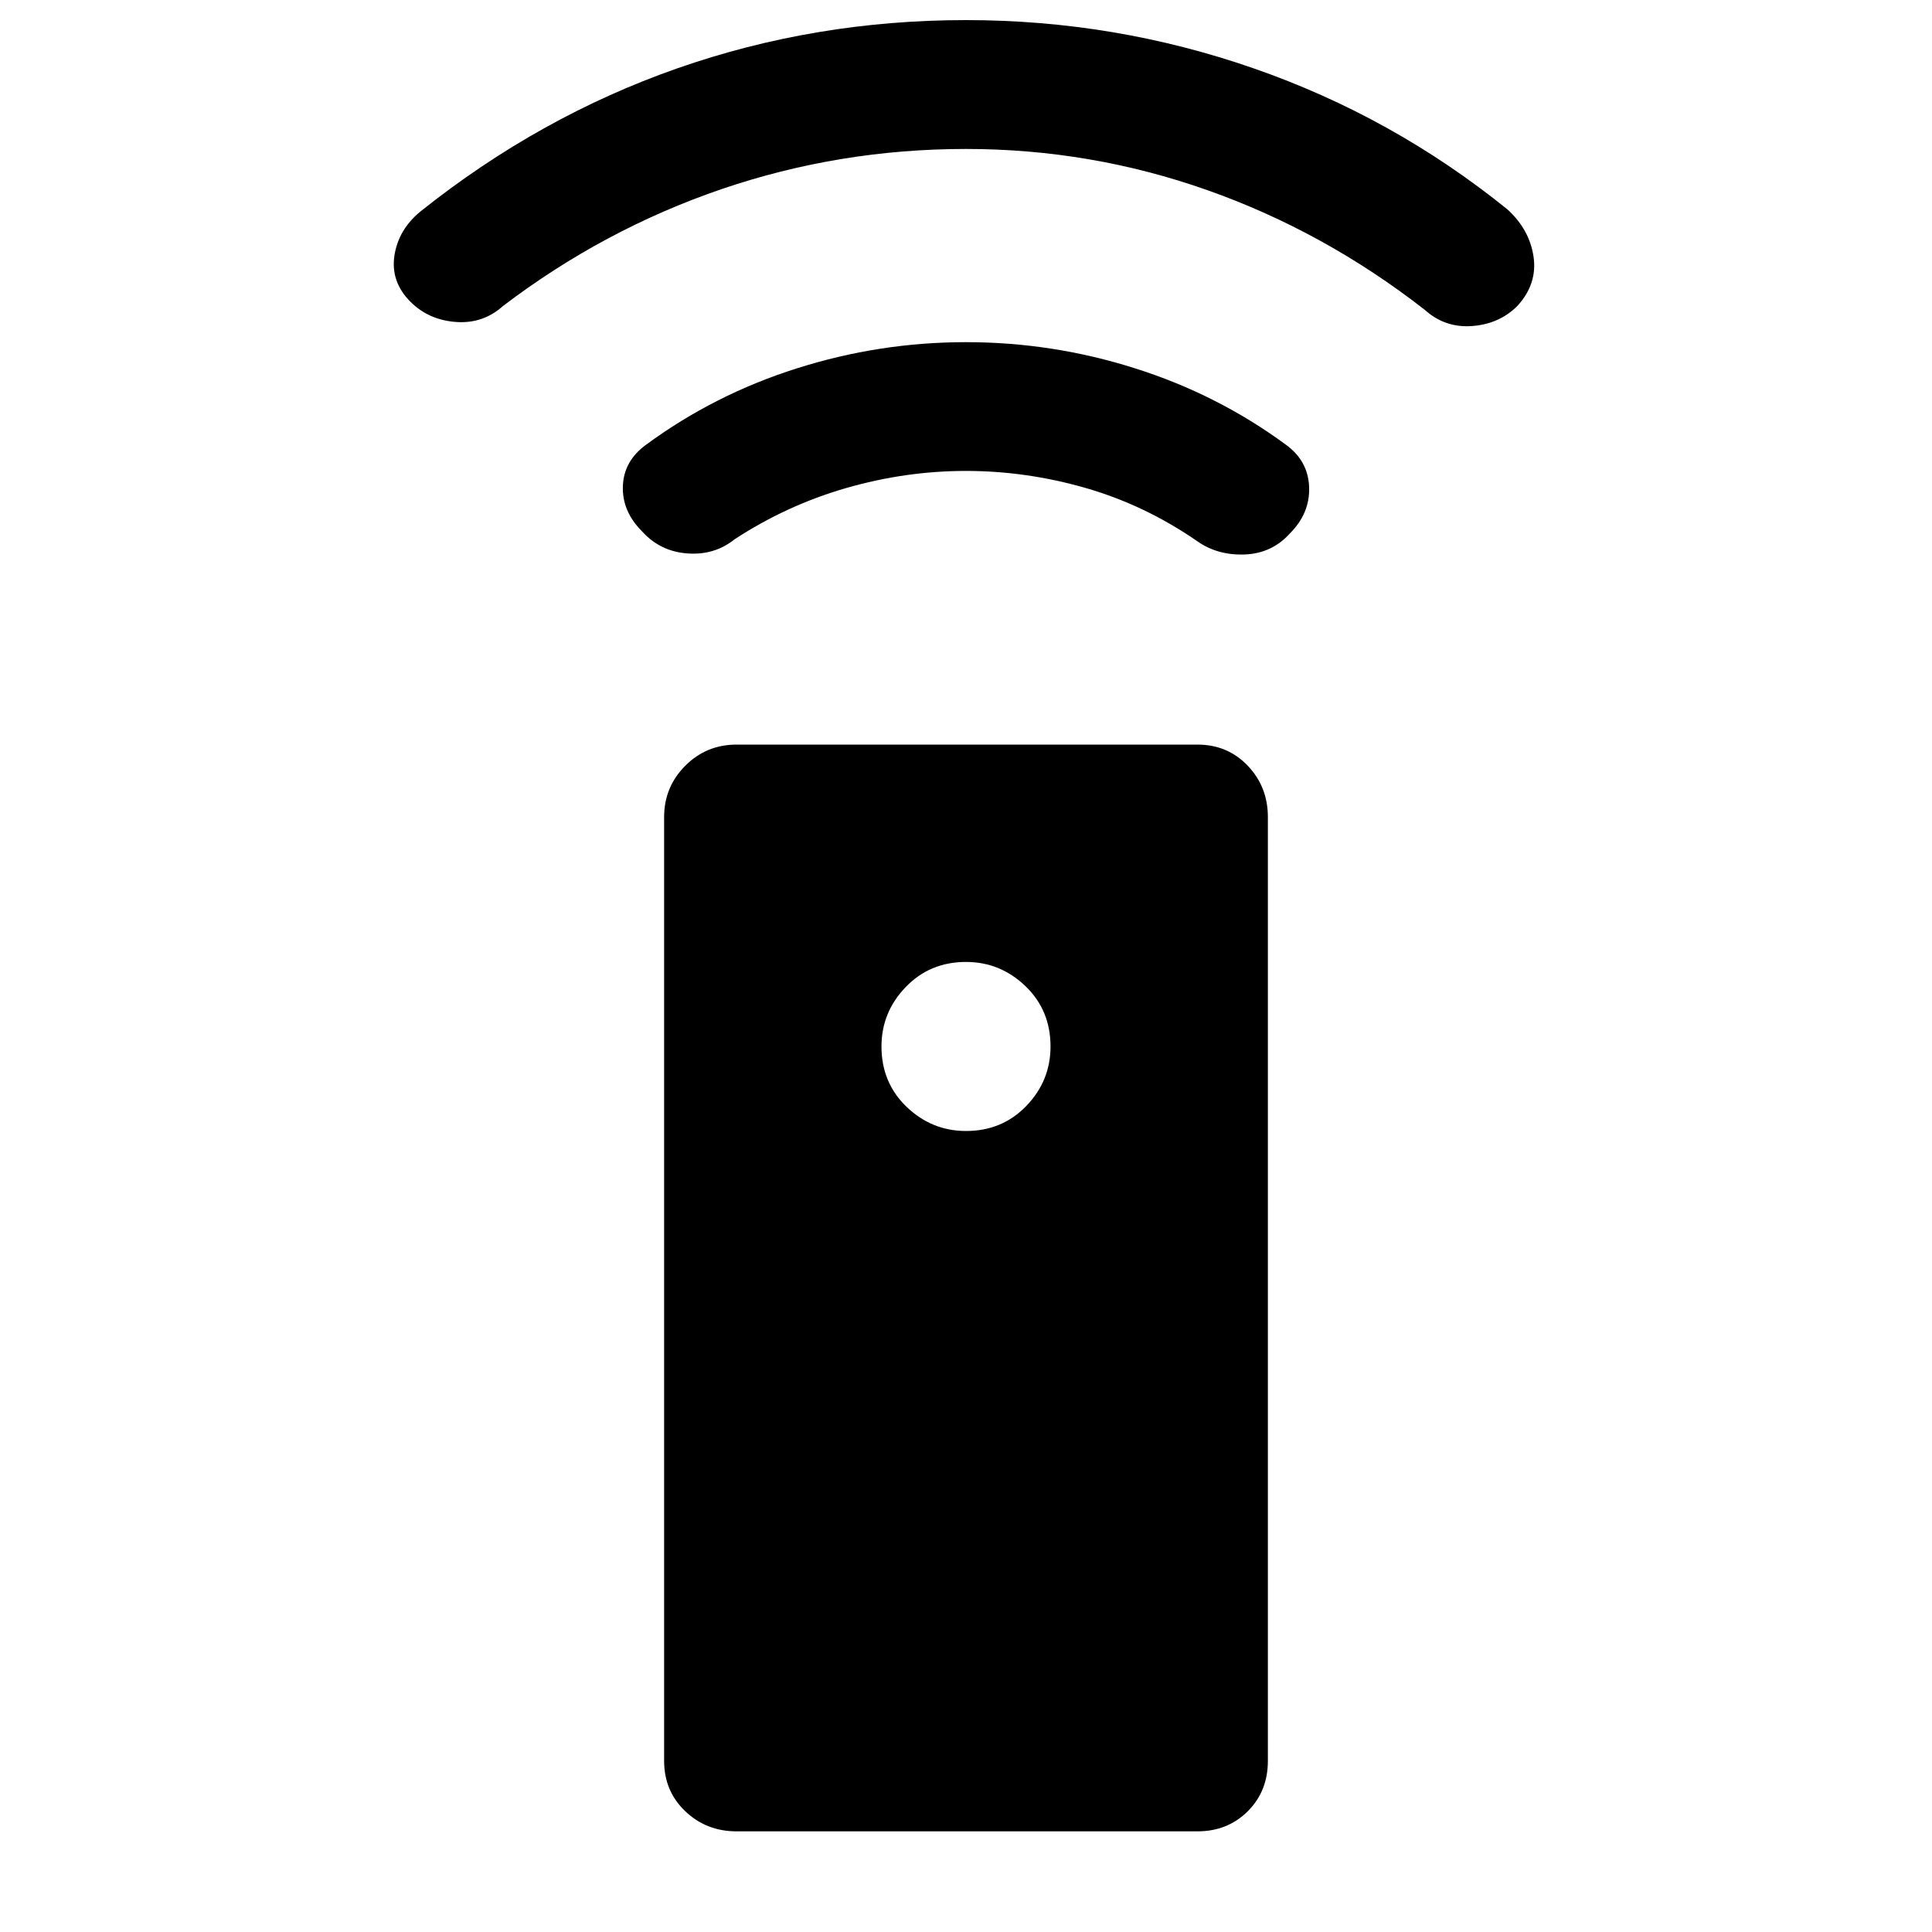 <svg xmlns="http://www.w3.org/2000/svg" height="20" width="20"><path d="M12.396 18.958H7.625Q7.312 18.958 7.094 18.75Q6.875 18.542 6.875 18.229V8.458Q6.875 8.146 7.094 7.927Q7.312 7.708 7.625 7.708H12.396Q12.708 7.708 12.917 7.927Q13.125 8.146 13.125 8.458V18.229Q13.125 18.542 12.917 18.75Q12.708 18.958 12.396 18.958ZM10 11.708Q10.375 11.708 10.625 11.448Q10.875 11.188 10.875 10.833Q10.875 10.458 10.615 10.208Q10.354 9.958 10 9.958Q9.625 9.958 9.375 10.219Q9.125 10.479 9.125 10.833Q9.125 11.208 9.385 11.458Q9.646 11.708 10 11.708ZM10 4.875Q9.375 4.875 8.76 5.052Q8.146 5.229 7.604 5.583Q7.396 5.75 7.115 5.729Q6.833 5.708 6.646 5.5Q6.438 5.292 6.448 5.031Q6.458 4.771 6.688 4.604Q7.396 4.083 8.25 3.813Q9.104 3.542 10 3.542Q10.896 3.542 11.75 3.813Q12.604 4.083 13.312 4.604Q13.542 4.771 13.552 5.042Q13.562 5.312 13.354 5.521Q13.167 5.729 12.885 5.74Q12.604 5.75 12.396 5.604Q11.854 5.229 11.24 5.052Q10.625 4.875 10 4.875ZM10 1.542Q8.688 1.542 7.469 1.958Q6.25 2.375 5.208 3.167Q5 3.354 4.719 3.333Q4.438 3.312 4.25 3.125Q4.042 2.917 4.083 2.646Q4.125 2.375 4.354 2.188Q5.583 1.208 7.01 0.708Q8.438 0.208 10 0.208Q11.542 0.208 12.979 0.708Q14.417 1.208 15.604 2.167Q15.833 2.375 15.875 2.656Q15.917 2.938 15.708 3.167Q15.521 3.354 15.24 3.375Q14.958 3.396 14.75 3.208Q13.708 2.396 12.5 1.969Q11.292 1.542 10 1.542Z"/></svg>